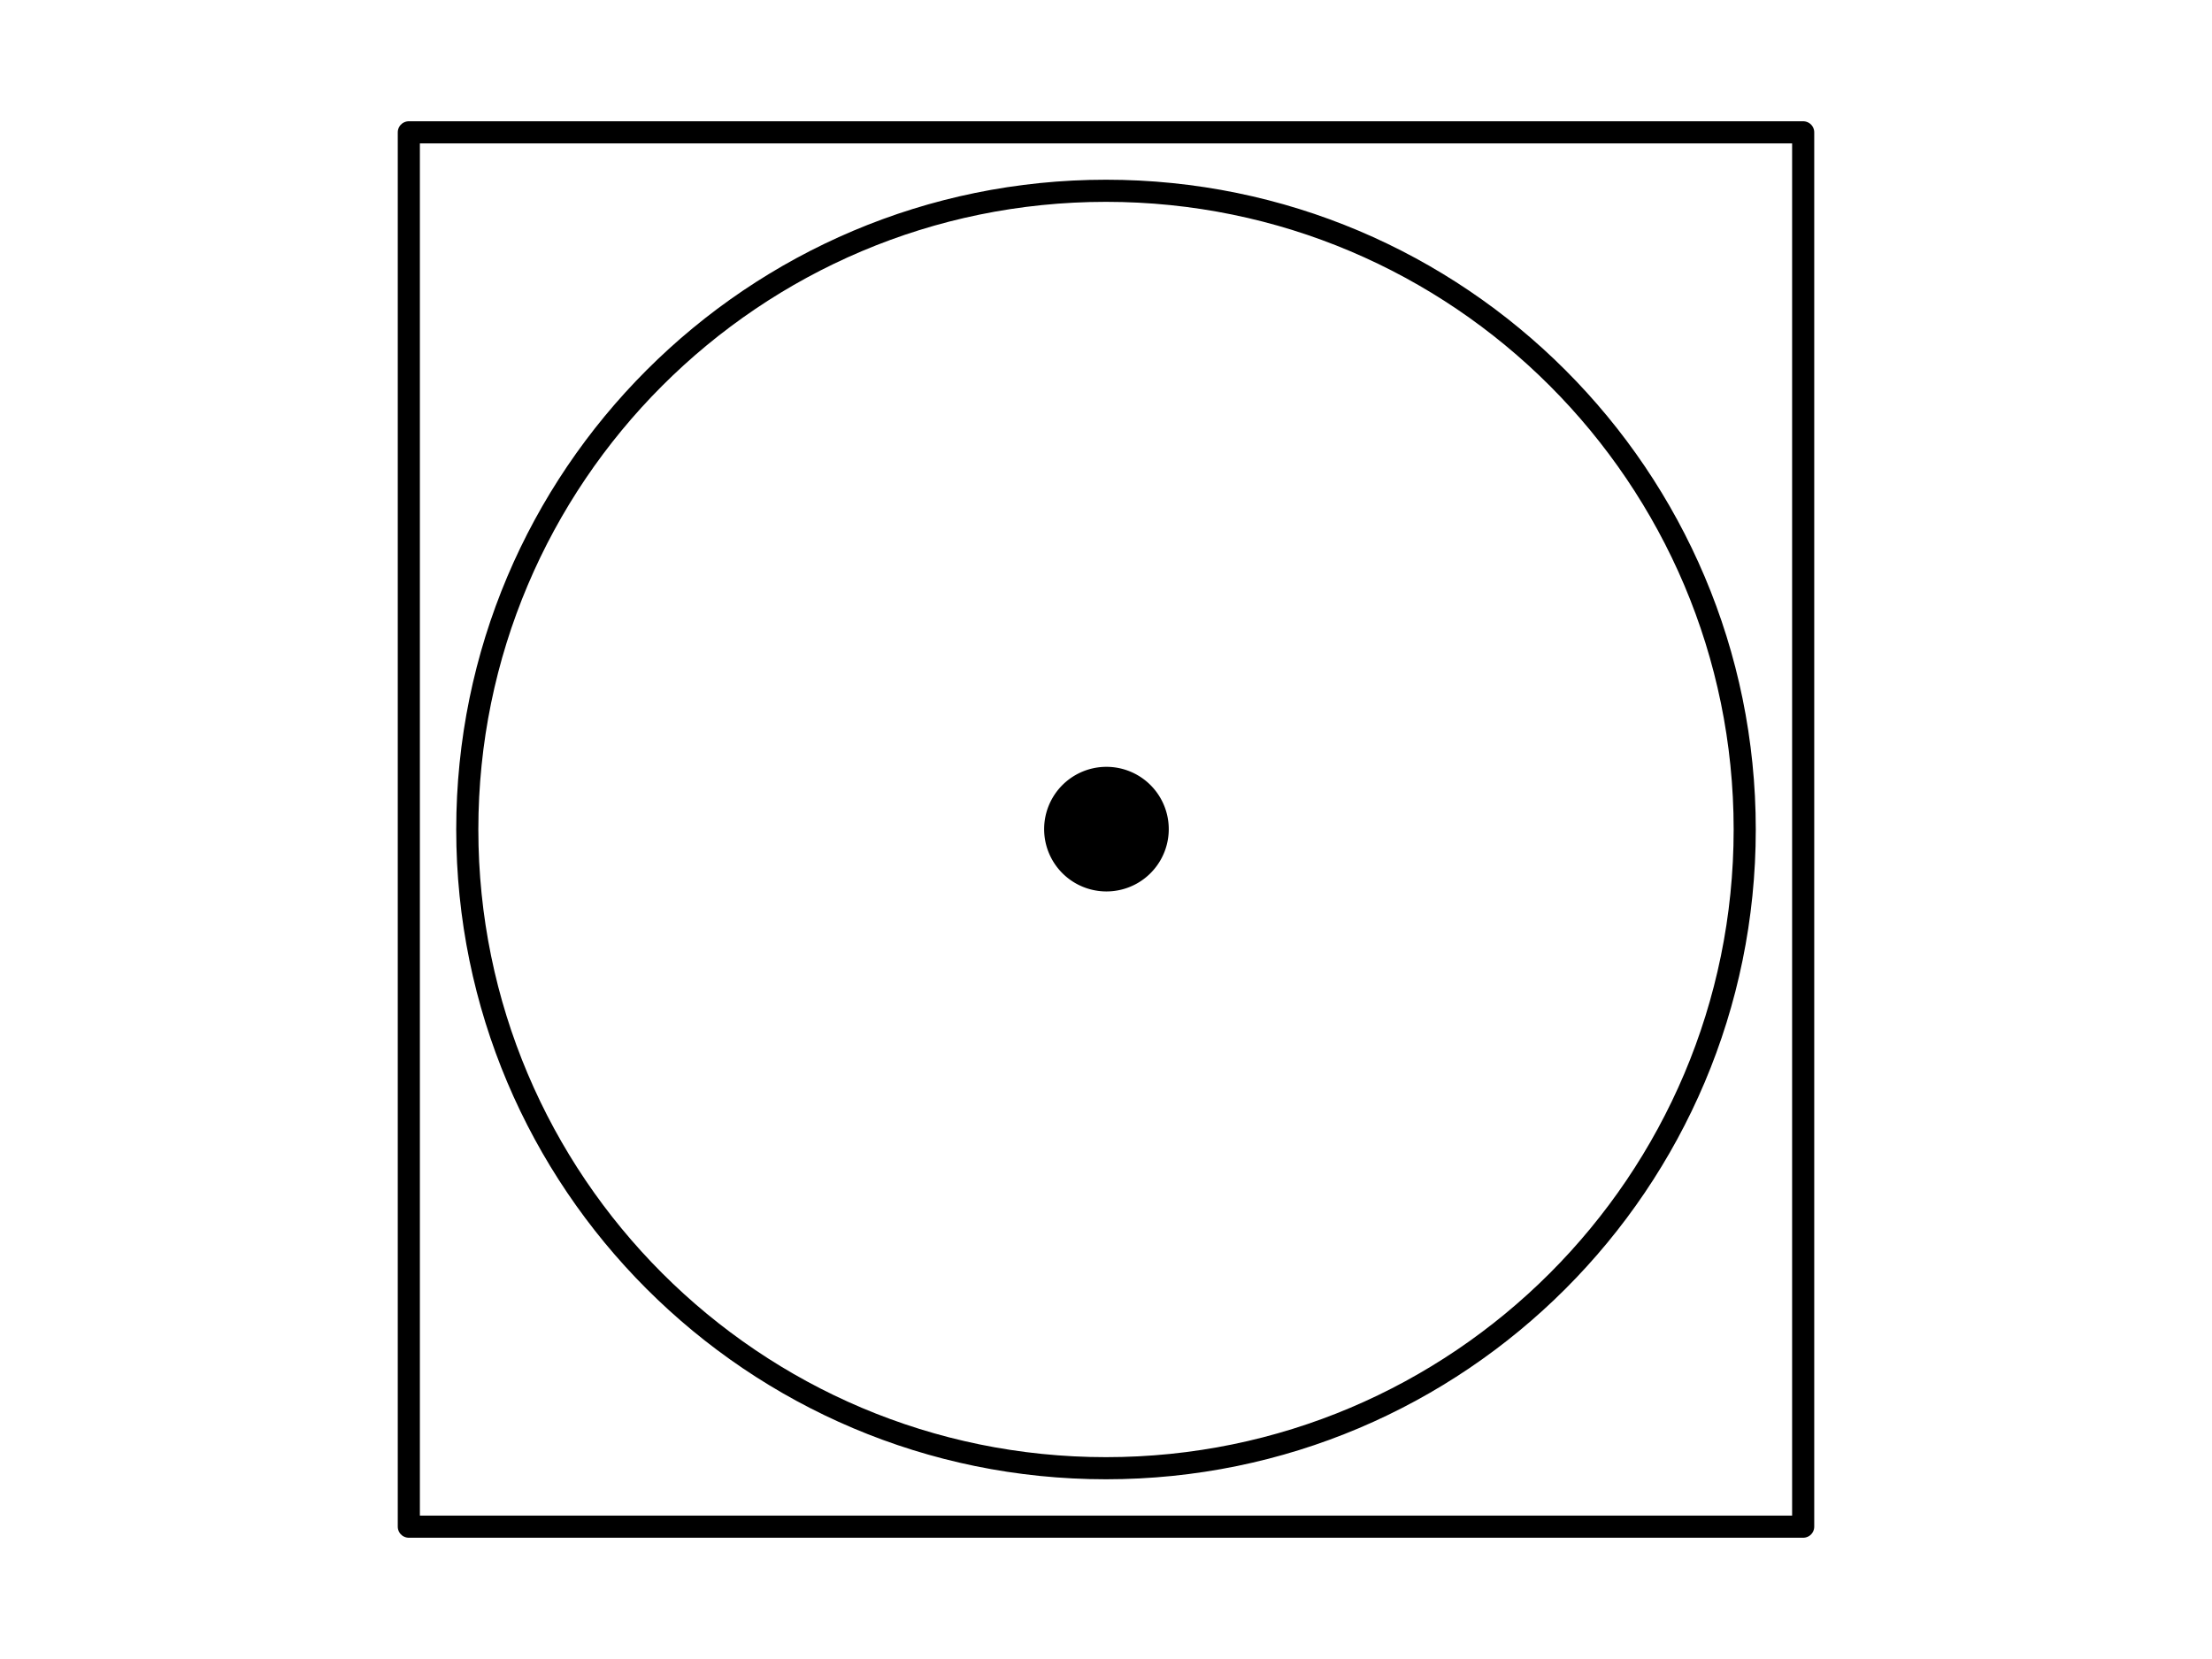 <?xml version="1.0" encoding="UTF-8" standalone="no"?>
<!-- Created with Inkscape (http://www.inkscape.org/) -->
<svg
   xmlns:svg="http://www.w3.org/2000/svg"
   xmlns="http://www.w3.org/2000/svg"
   version="1.0"
   width="800"
   height="600"
   id="svg2">
  <defs
     id="defs4" />
  <g
     transform="translate(71.429,79.066)"
     id="layer1">
    <path
       d="M 559.571,220.934 C 559.571,348.446 456.083,451.934 328.571,451.934 C 201.059,451.934 97.571,348.446 97.571,220.934 C 97.571,93.422 201.059,-10.066 328.571,-10.066 C 456.083,-10.066 559.571,93.422 559.571,220.934 z M 76.429,-31.209 L 580.714,-31.209 L 580.714,473.076 L 76.429,473.076 L 76.429,-31.209 z "
       style="fill:none;stroke:#000000;stroke-width:8;stroke-linejoin:round"
       id="path" />
    <path
       d="M 537.143 -360 A 94.286 94.286 0 1 1  348.571,-360 A 94.286 94.286 0 1 1  537.143 -360 z"
       transform="matrix(0.239,0,0,0.239,222.89,306.843)"
       style="fill:#000000;stroke:none"
       id="dot" />
  </g>
</svg>
